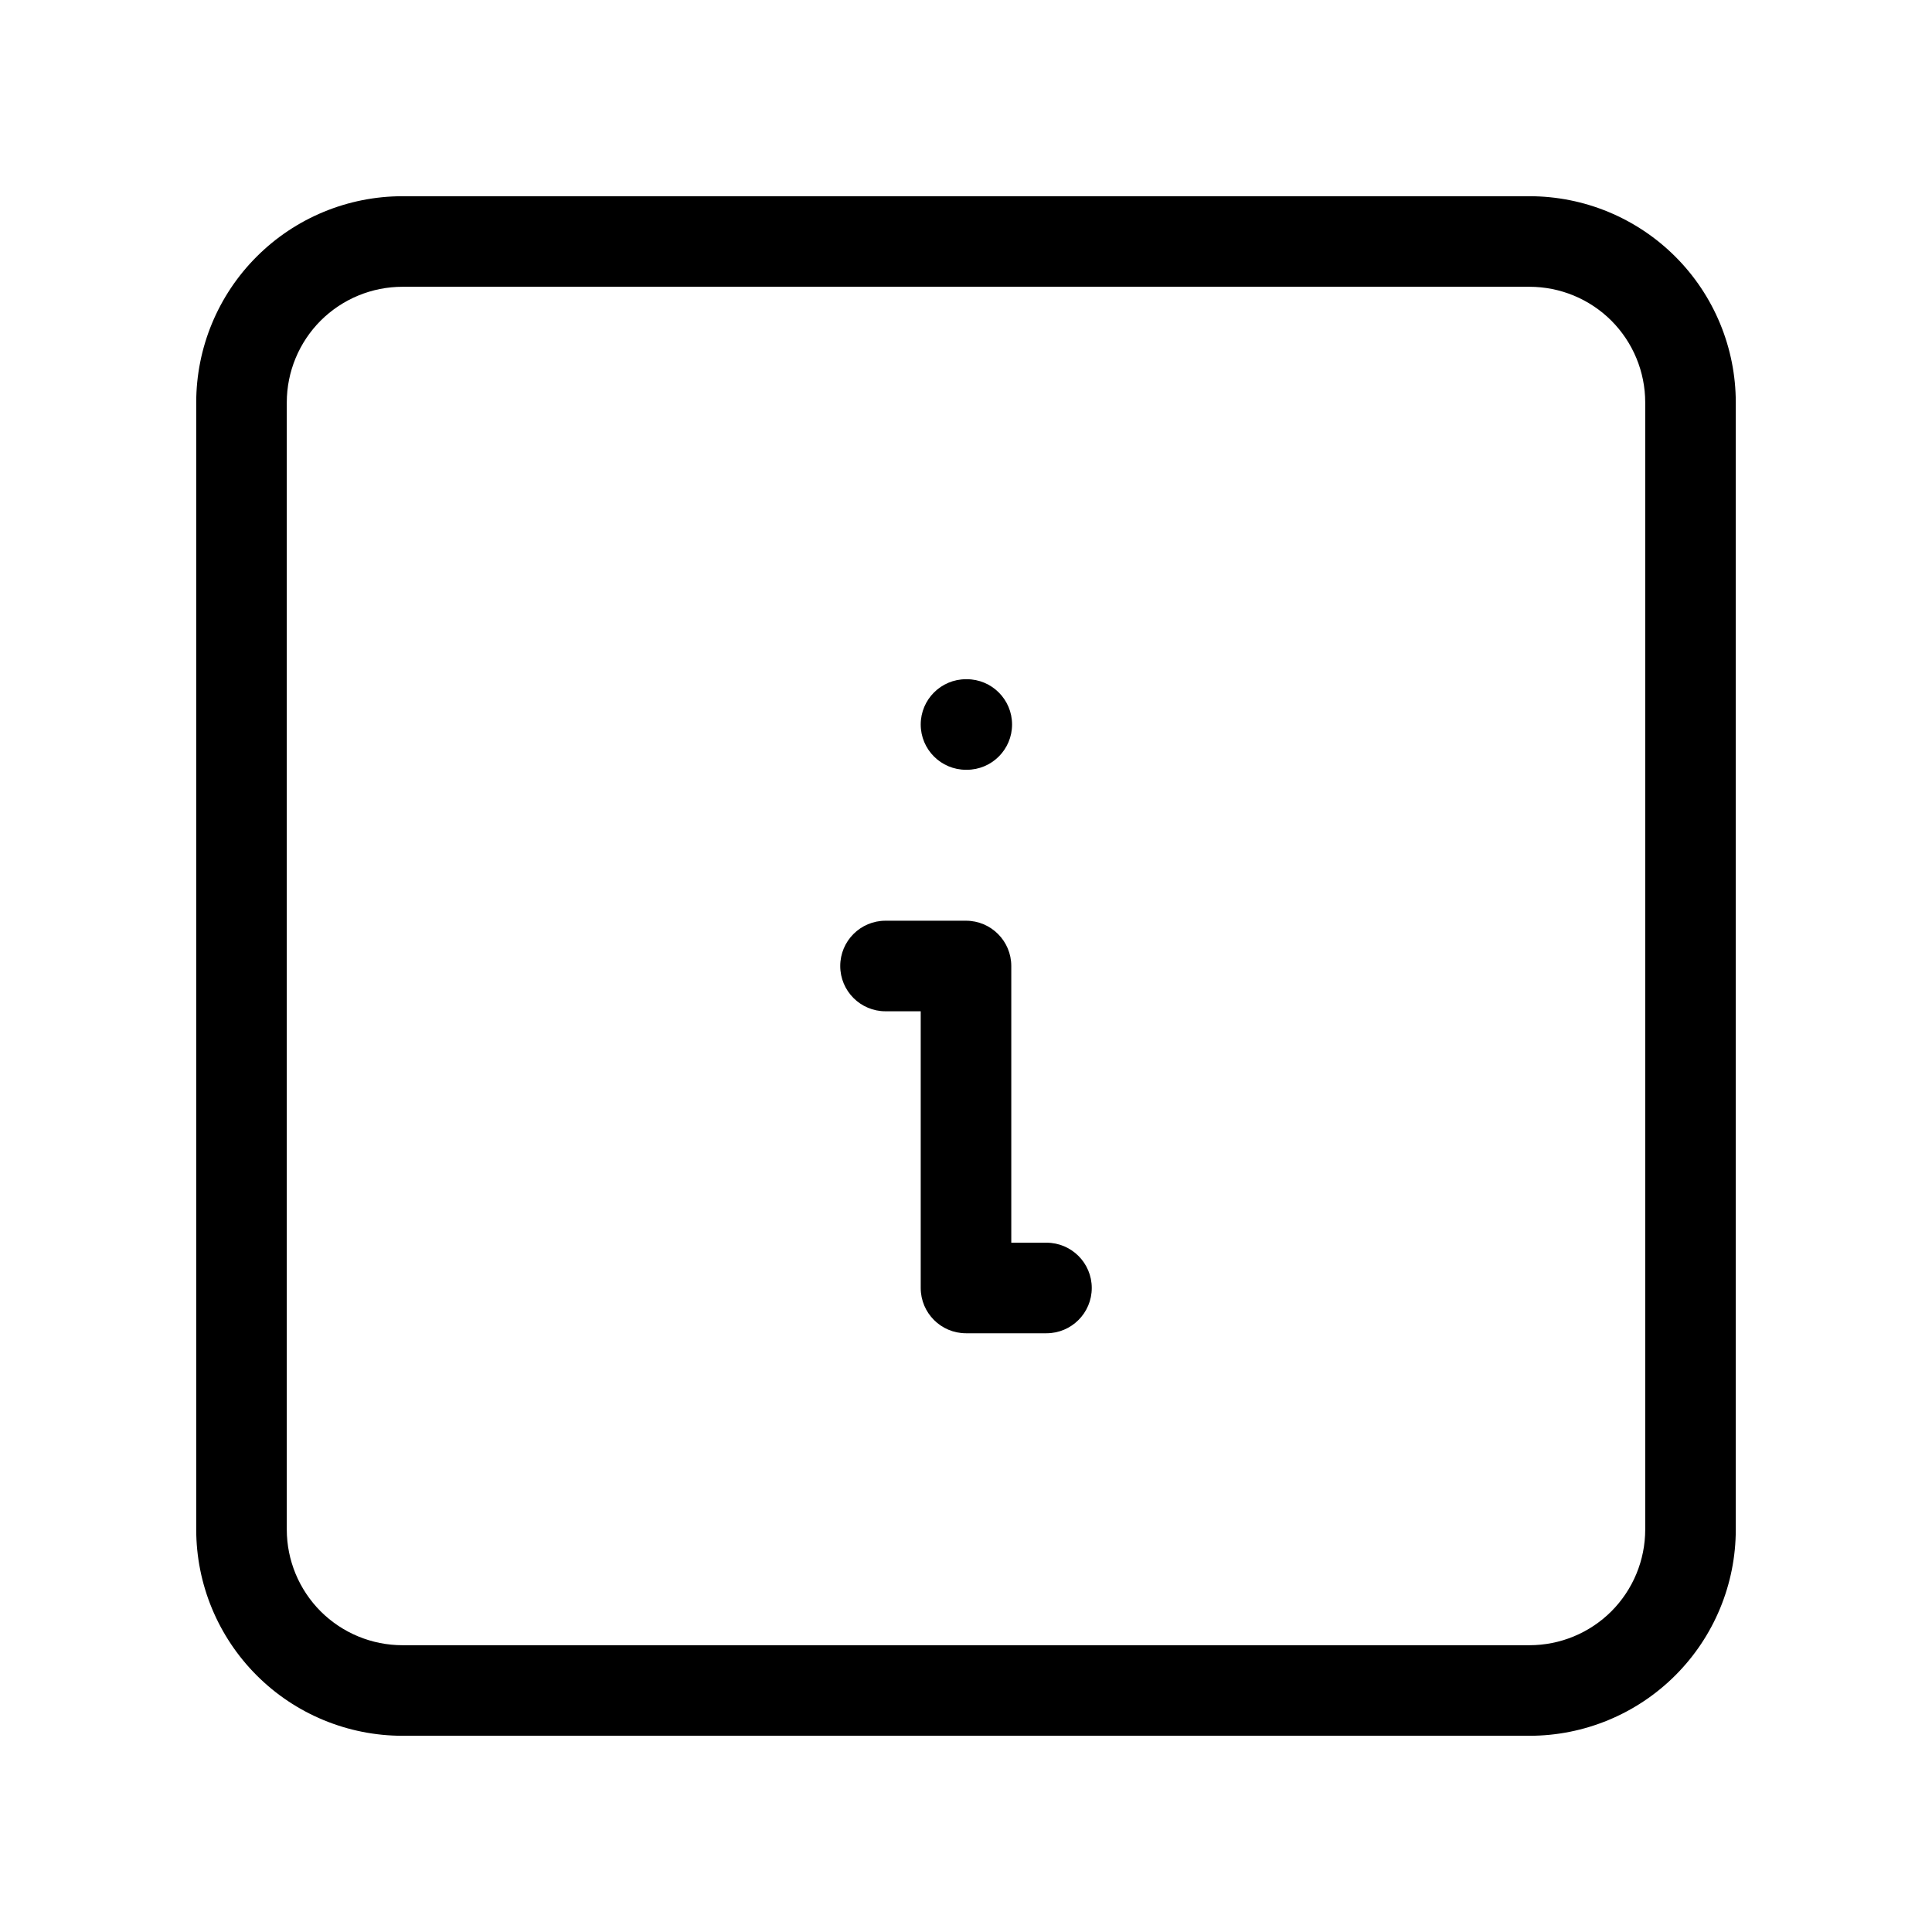 <svg viewBox="0 0 32 32" xmlns="http://www.w3.org/2000/svg">
  <path
    fill-rule="evenodd"
    clip-rule="evenodd"
    d="M15.25 12C15.25 11.586 15.586 11.25 16 11.25H16.013C16.427 11.25 16.763 11.586 16.763 12C16.763 12.414 16.427 12.75 16.013 12.75H16C15.586 12.75 15.25 12.414 15.25 12Z"
  />
  <path
    fill-rule="evenodd"
    clip-rule="evenodd"
    d="M6.667 4.75C6.158 4.75 5.671 4.952 5.311 5.311C4.952 5.671 4.75 6.158 4.75 6.667V25.333C4.75 25.842 4.952 26.329 5.311 26.689C5.671 27.048 6.158 27.25 6.667 27.25H25.333C25.842 27.25 26.329 27.048 26.689 26.689C27.048 26.329 27.25 25.842 27.25 25.333V6.667C27.25 6.158 27.048 5.671 26.689 5.311C26.329 4.952 25.842 4.75 25.333 4.75H6.667ZM4.251 4.251C4.891 3.61 5.761 3.25 6.667 3.25H25.333C26.239 3.25 27.108 3.61 27.749 4.251C28.39 4.891 28.75 5.761 28.75 6.667V25.333C28.75 26.239 28.39 27.108 27.749 27.749C27.108 28.39 26.239 28.75 25.333 28.75H6.667C5.761 28.75 4.891 28.39 4.251 27.749C3.61 27.108 3.25 26.239 3.25 25.333V6.667C3.25 5.761 3.61 4.891 4.251 4.251Z"
  />
  <path
    fill-rule="evenodd"
    clip-rule="evenodd"
    d="M13.917 16C13.917 15.586 14.252 15.25 14.667 15.25H16C16.414 15.25 16.75 15.586 16.75 16V20.583H17.333C17.747 20.583 18.083 20.919 18.083 21.333C18.083 21.747 17.747 22.083 17.333 22.083H16C15.586 22.083 15.25 21.747 15.25 21.333V16.75H14.667C14.252 16.75 13.917 16.414 13.917 16Z"
  />
</svg>

